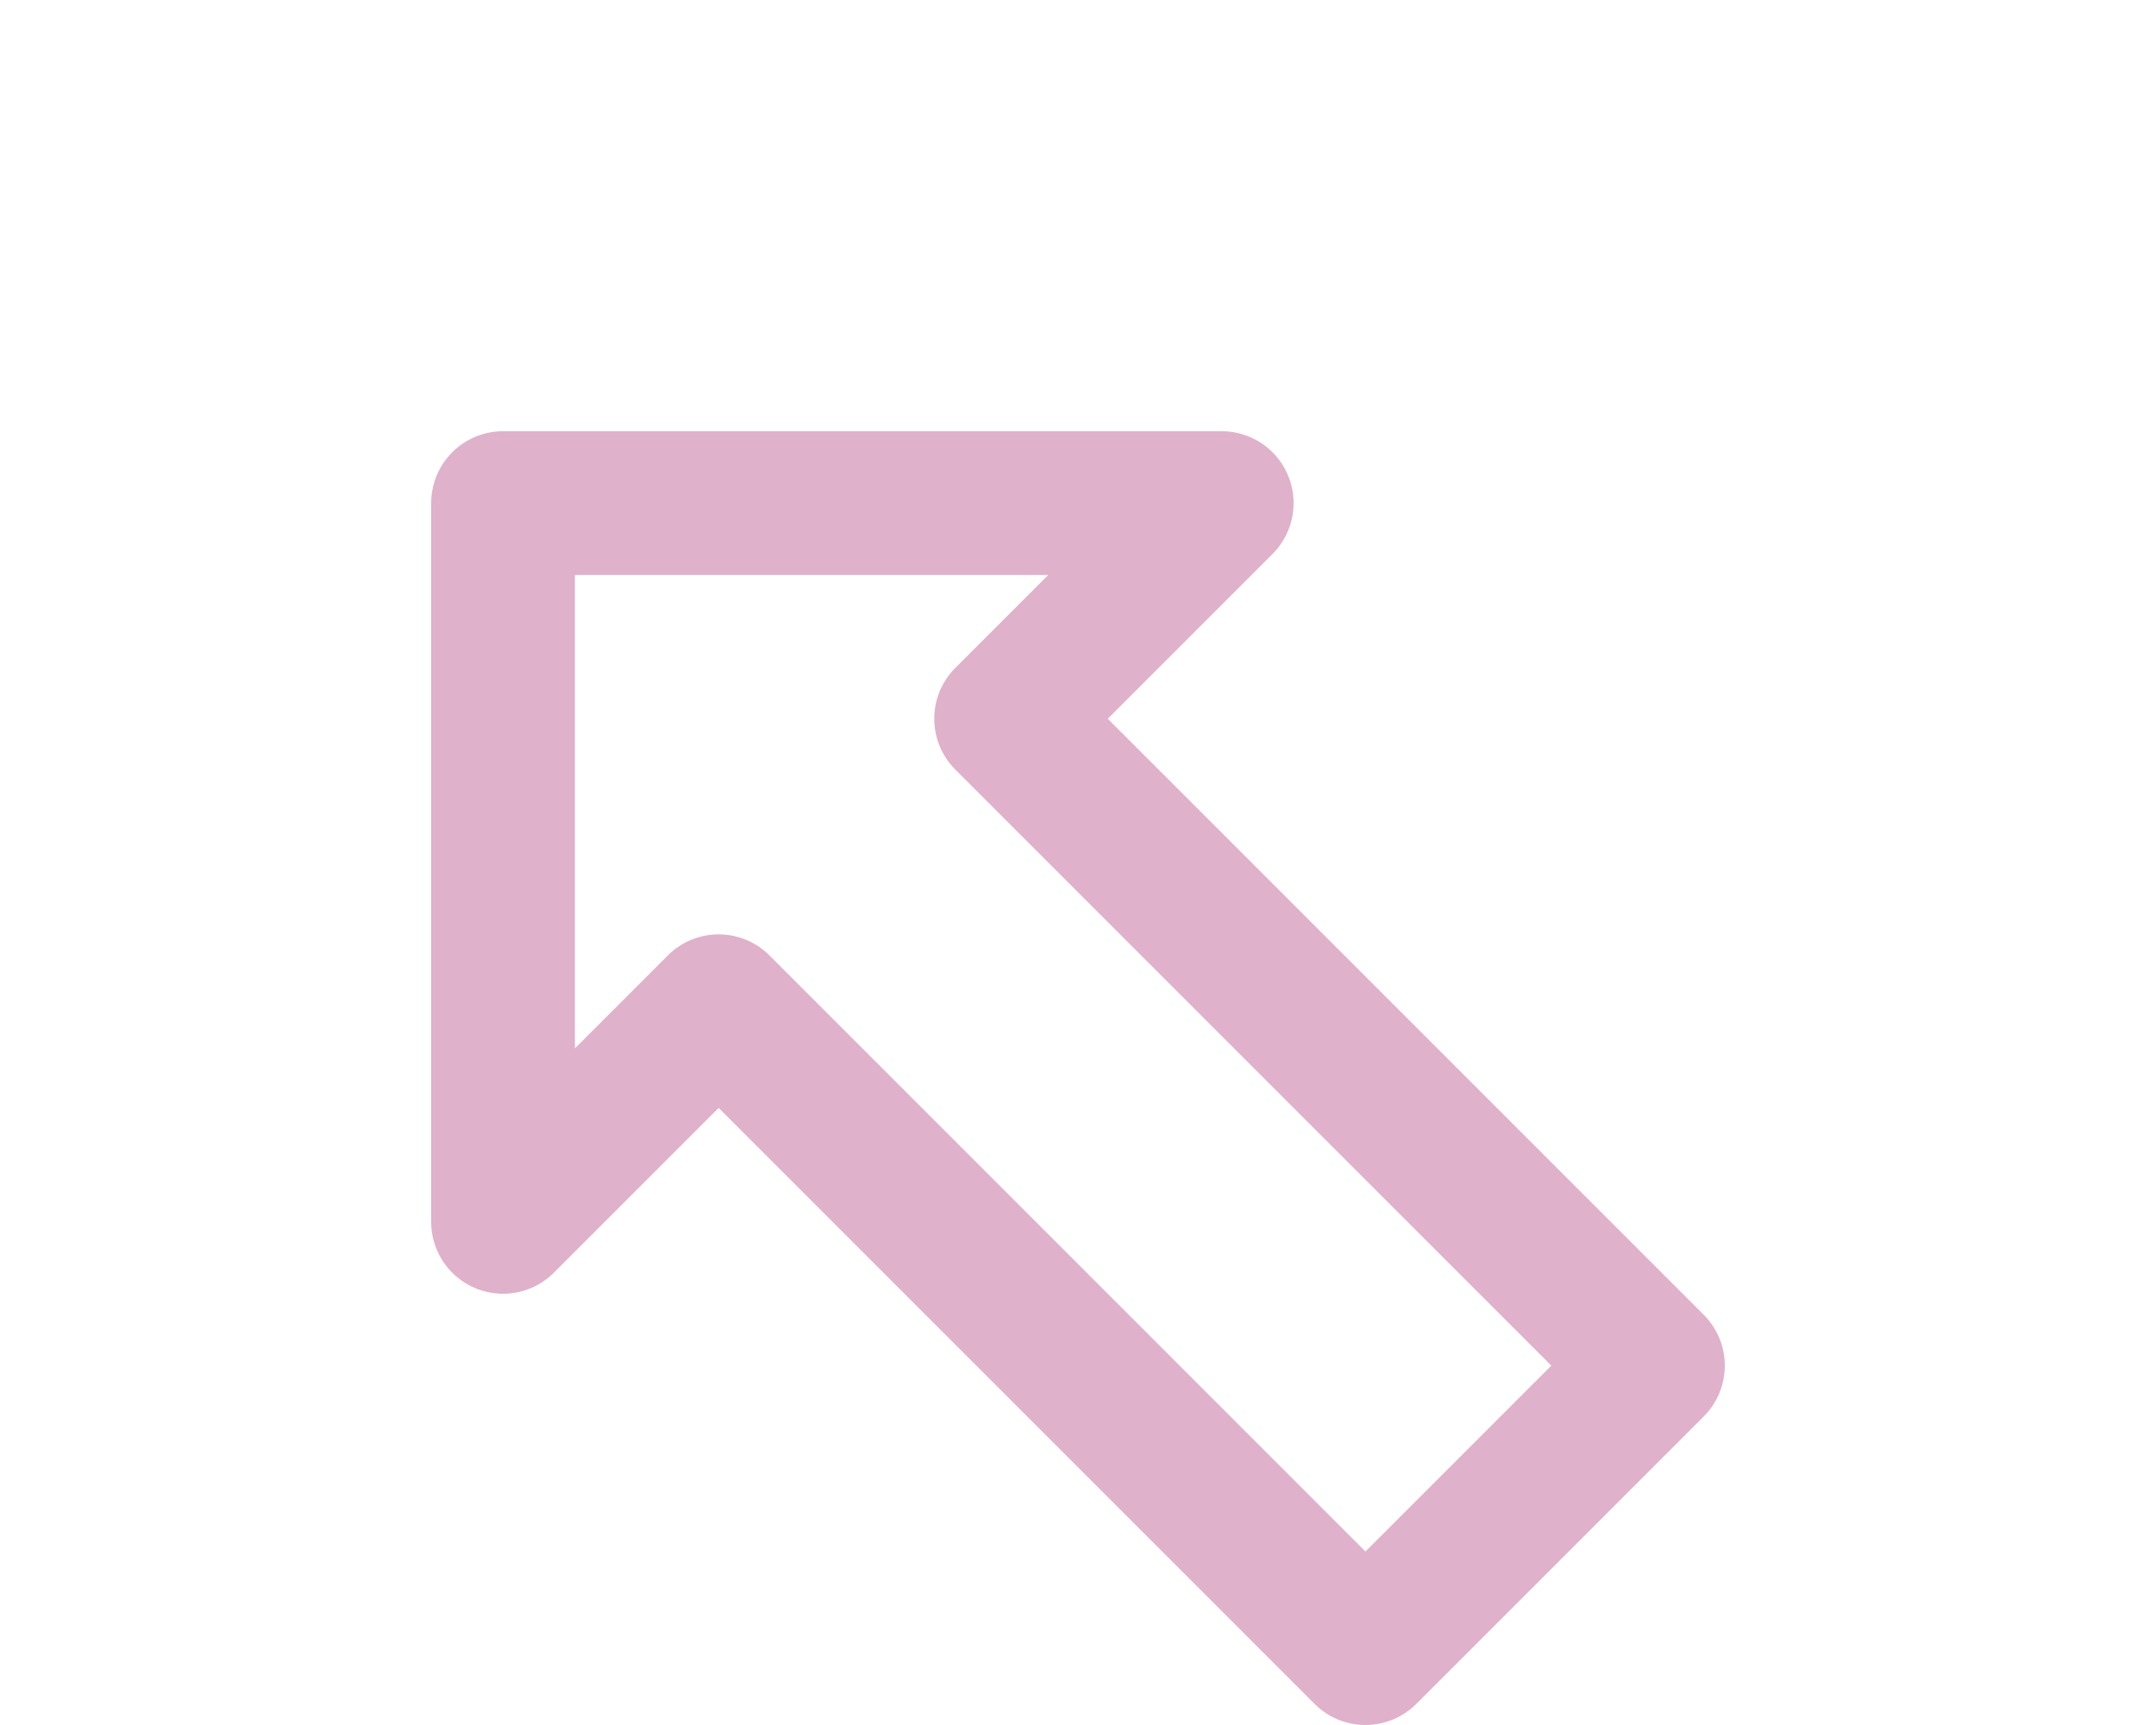 <svg xmlns="http://www.w3.org/2000/svg" viewBox="-3 -3 30 24"><path d="M20.707 15.293 12.414 7l2.293-2.293A1 1 0 0 0 14 3H4a1 1 0 0 0-1 1v10a1 1 0 0 0 1.707.707L7 12.414l8.293 8.293a1 1 0 0 0 1.414 0l4-4a1 1 0 0 0 0-1.414zM16 18.586l-8.293-8.293a1 1 0 0 0-1.414 0L5 11.586V5h6.586l-1.293 1.293a1 1 0 0 0 0 1.414L18.586 16z" style="fill:#E0B1CB" data-name="Up Left"/></svg>